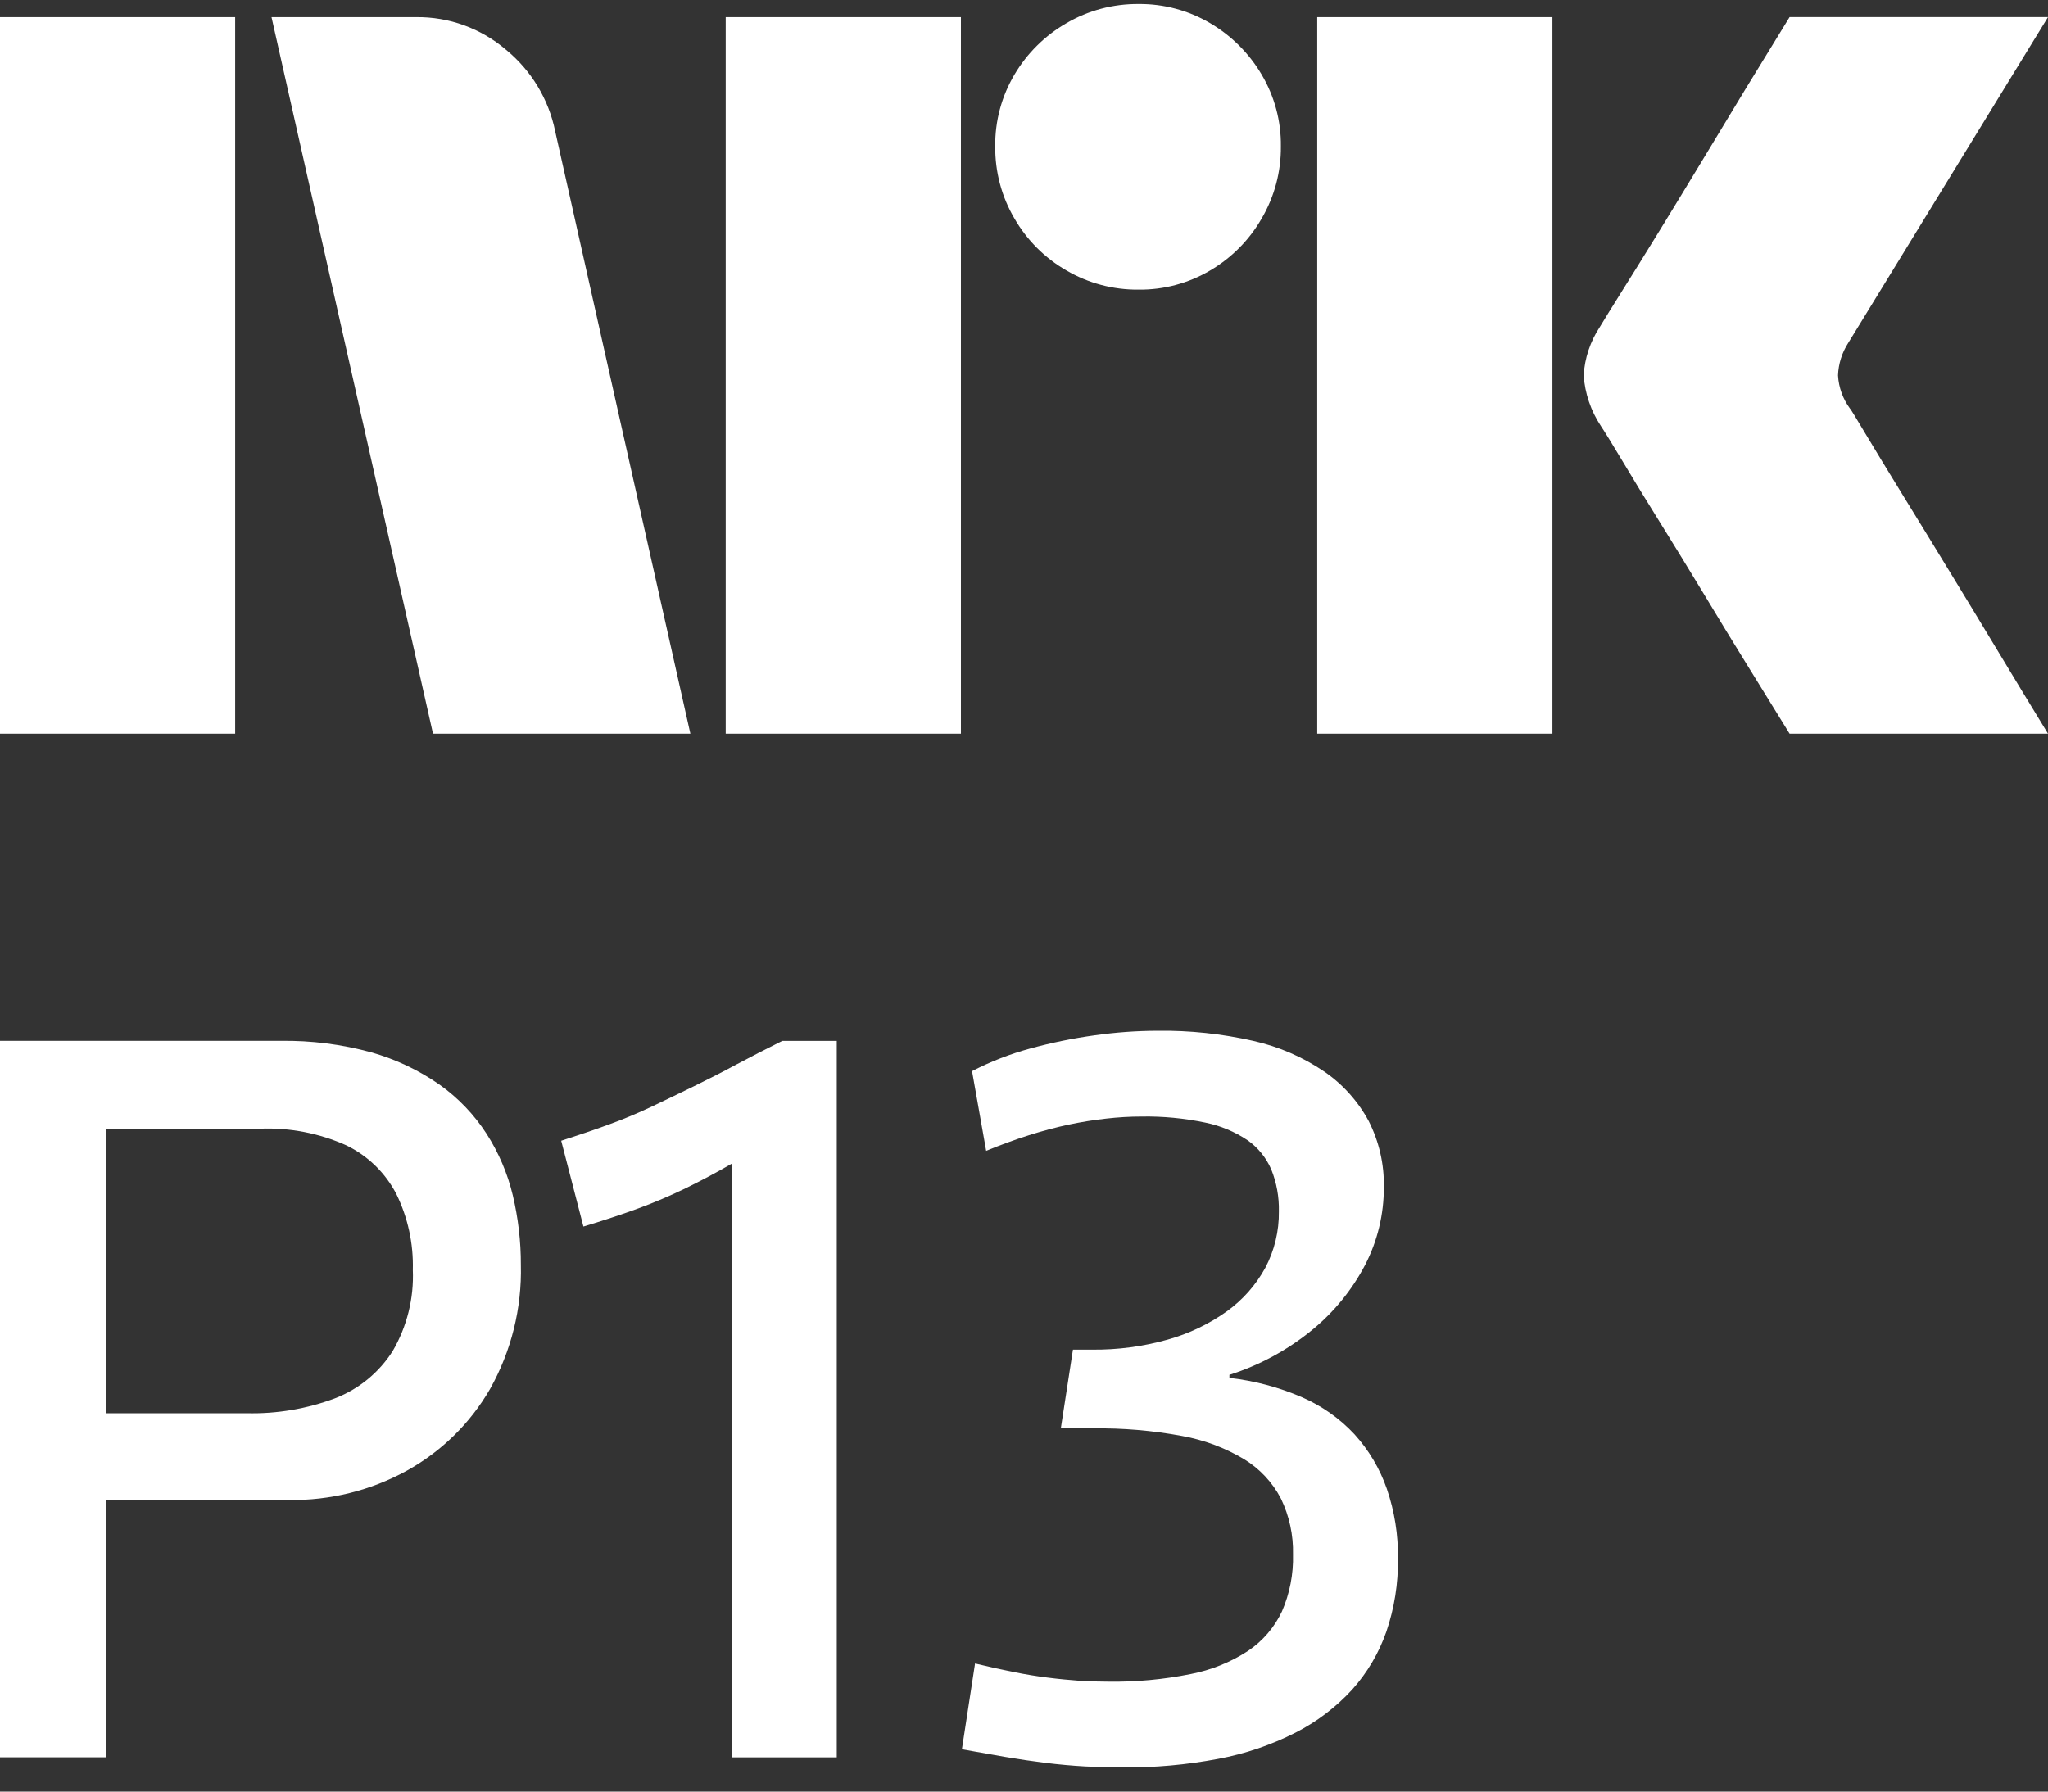 <svg width="40" height="35" viewBox="0 0 40 35" fill="none" xmlns="http://www.w3.org/2000/svg">
<rect x="0" y="0" width="40" height="35" fill="#333333" stroke="none"/>
<path d="M0 14.333V0.335H4.593V14.333H0ZM10.843 2.563L13.484 14.333H8.457L5.303 0.335H8.123C8.769 0.326 9.396 0.554 9.887 0.975C10.378 1.379 10.716 1.939 10.843 2.563ZM14.174 14.333V0.335H18.768V14.333H14.174ZM22.237 5.658C21.742 5.663 21.255 5.533 20.828 5.283C20.406 5.04 20.056 4.69 19.813 4.268C19.562 3.841 19.433 3.354 19.438 2.858C19.432 2.366 19.562 1.882 19.813 1.458C20.059 1.041 20.409 0.695 20.828 0.453C21.255 0.203 21.742 0.074 22.237 0.078C22.729 0.073 23.213 0.203 23.637 0.453C24.052 0.697 24.398 1.043 24.642 1.458C24.893 1.882 25.023 2.366 25.017 2.858C25.022 3.354 24.892 3.841 24.642 4.268C24.401 4.688 24.054 5.038 23.637 5.283C23.213 5.534 22.729 5.664 22.237 5.658H22.237ZM25.727 14.333V0.335H30.321V14.333H25.727ZM36.136 7.985C36.149 7.998 36.248 8.159 36.432 8.468C36.616 8.776 36.856 9.17 37.151 9.651C37.447 10.131 37.759 10.64 38.087 11.179C38.416 11.717 38.725 12.227 39.014 12.707C39.303 13.187 39.631 13.729 40 14.333H34.953C34.638 13.821 34.352 13.357 34.095 12.943C33.839 12.529 33.566 12.082 33.278 11.603C32.988 11.123 32.702 10.657 32.42 10.203C32.137 9.749 31.894 9.351 31.691 9.01C31.486 8.668 31.345 8.438 31.266 8.32C31.071 8.026 30.956 7.686 30.931 7.334C30.951 6.996 31.06 6.669 31.247 6.387C31.325 6.256 31.47 6.022 31.68 5.687C31.891 5.352 32.137 4.955 32.42 4.495C32.702 4.034 32.988 3.565 33.278 3.085C33.567 2.605 33.84 2.155 34.095 1.734C34.352 1.314 34.638 0.847 34.953 0.334H40L36.096 6.703C35.975 6.892 35.907 7.11 35.899 7.334C35.912 7.569 35.994 7.796 36.135 7.985H36.136Z" fill="white"/>
<path d="M9.502 22.147C9.26 21.773 8.949 21.448 8.586 21.19C8.181 20.907 7.731 20.694 7.255 20.559C6.677 20.4 6.08 20.324 5.481 20.333H0V34.33H2.07V29.303H5.638C6.444 29.316 7.239 29.119 7.945 28.731C8.622 28.356 9.184 27.805 9.571 27.135C9.986 26.395 10.194 25.558 10.173 24.71C10.174 24.252 10.121 23.795 10.015 23.349C9.913 22.923 9.739 22.516 9.502 22.147ZM7.669 26.395C7.404 26.811 7.014 27.132 6.555 27.312C5.998 27.523 5.405 27.623 4.81 27.608H2.07V22.049H5.086C5.662 22.027 6.236 22.138 6.762 22.374C7.181 22.576 7.523 22.908 7.738 23.32C7.966 23.782 8.077 24.293 8.063 24.809C8.086 25.364 7.949 25.915 7.669 26.395Z" fill="white"/>
<path d="M14.381 20.796C14.099 20.948 13.823 21.089 13.554 21.22C13.284 21.352 13.012 21.483 12.735 21.615C12.459 21.746 12.177 21.864 11.887 21.969C11.598 22.075 11.289 22.18 10.961 22.285L11.395 23.961C11.789 23.842 12.147 23.724 12.469 23.606C12.784 23.49 13.094 23.358 13.396 23.211C13.691 23.067 13.987 22.909 14.283 22.738L14.293 22.732V34.331H16.343V20.334H15.279C14.963 20.491 14.664 20.645 14.381 20.796Z" fill="white"/>
<path d="M27.087 29.086C26.95 28.692 26.736 28.33 26.456 28.021C26.166 27.709 25.813 27.461 25.421 27.292C24.972 27.099 24.497 26.973 24.012 26.918V26.858C24.601 26.671 25.15 26.373 25.628 25.981C26.055 25.631 26.407 25.199 26.663 24.71C26.905 24.241 27.03 23.72 27.028 23.192C27.037 22.744 26.935 22.3 26.732 21.9C26.524 21.514 26.227 21.183 25.865 20.934C25.444 20.648 24.972 20.444 24.475 20.333C23.864 20.195 23.239 20.128 22.612 20.136C22.2 20.137 21.788 20.167 21.38 20.225C20.957 20.283 20.539 20.369 20.128 20.481C19.732 20.588 19.349 20.737 18.985 20.925L19.261 22.482C19.549 22.364 19.829 22.262 20.098 22.176C20.368 22.091 20.628 22.022 20.877 21.969C21.127 21.917 21.37 21.878 21.607 21.852C21.836 21.826 22.066 21.812 22.297 21.812C22.714 21.805 23.13 21.845 23.538 21.93C23.834 21.99 24.116 22.107 24.366 22.275C24.571 22.419 24.731 22.617 24.83 22.847C24.934 23.107 24.984 23.385 24.978 23.665C24.983 24.049 24.892 24.429 24.712 24.769C24.528 25.104 24.272 25.394 23.962 25.617C23.613 25.867 23.223 26.053 22.809 26.169C22.328 26.305 21.83 26.371 21.331 26.366H20.956L20.719 27.904H21.35C21.932 27.896 22.513 27.946 23.085 28.052C23.513 28.129 23.924 28.282 24.297 28.505C24.603 28.692 24.852 28.957 25.017 29.274C25.182 29.615 25.263 29.99 25.254 30.368C25.264 30.751 25.19 31.131 25.037 31.482C24.89 31.793 24.662 32.059 24.376 32.251C24.035 32.474 23.653 32.627 23.253 32.704C22.724 32.81 22.185 32.86 21.646 32.852C21.449 32.852 21.255 32.846 21.064 32.833C20.874 32.819 20.673 32.8 20.463 32.773C20.253 32.747 20.032 32.711 19.803 32.665C19.573 32.619 19.32 32.564 19.044 32.497L18.787 34.173C19.076 34.225 19.356 34.275 19.625 34.321C19.895 34.367 20.161 34.406 20.424 34.439C20.686 34.471 20.943 34.494 21.192 34.508C21.442 34.521 21.685 34.528 21.922 34.528C22.55 34.533 23.177 34.477 23.795 34.36C24.32 34.262 24.827 34.09 25.303 33.848C25.718 33.637 26.092 33.353 26.407 33.01C26.703 32.68 26.931 32.295 27.077 31.876C27.234 31.416 27.31 30.933 27.304 30.447C27.31 29.984 27.237 29.524 27.087 29.086Z" fill="white"/>
</svg>

